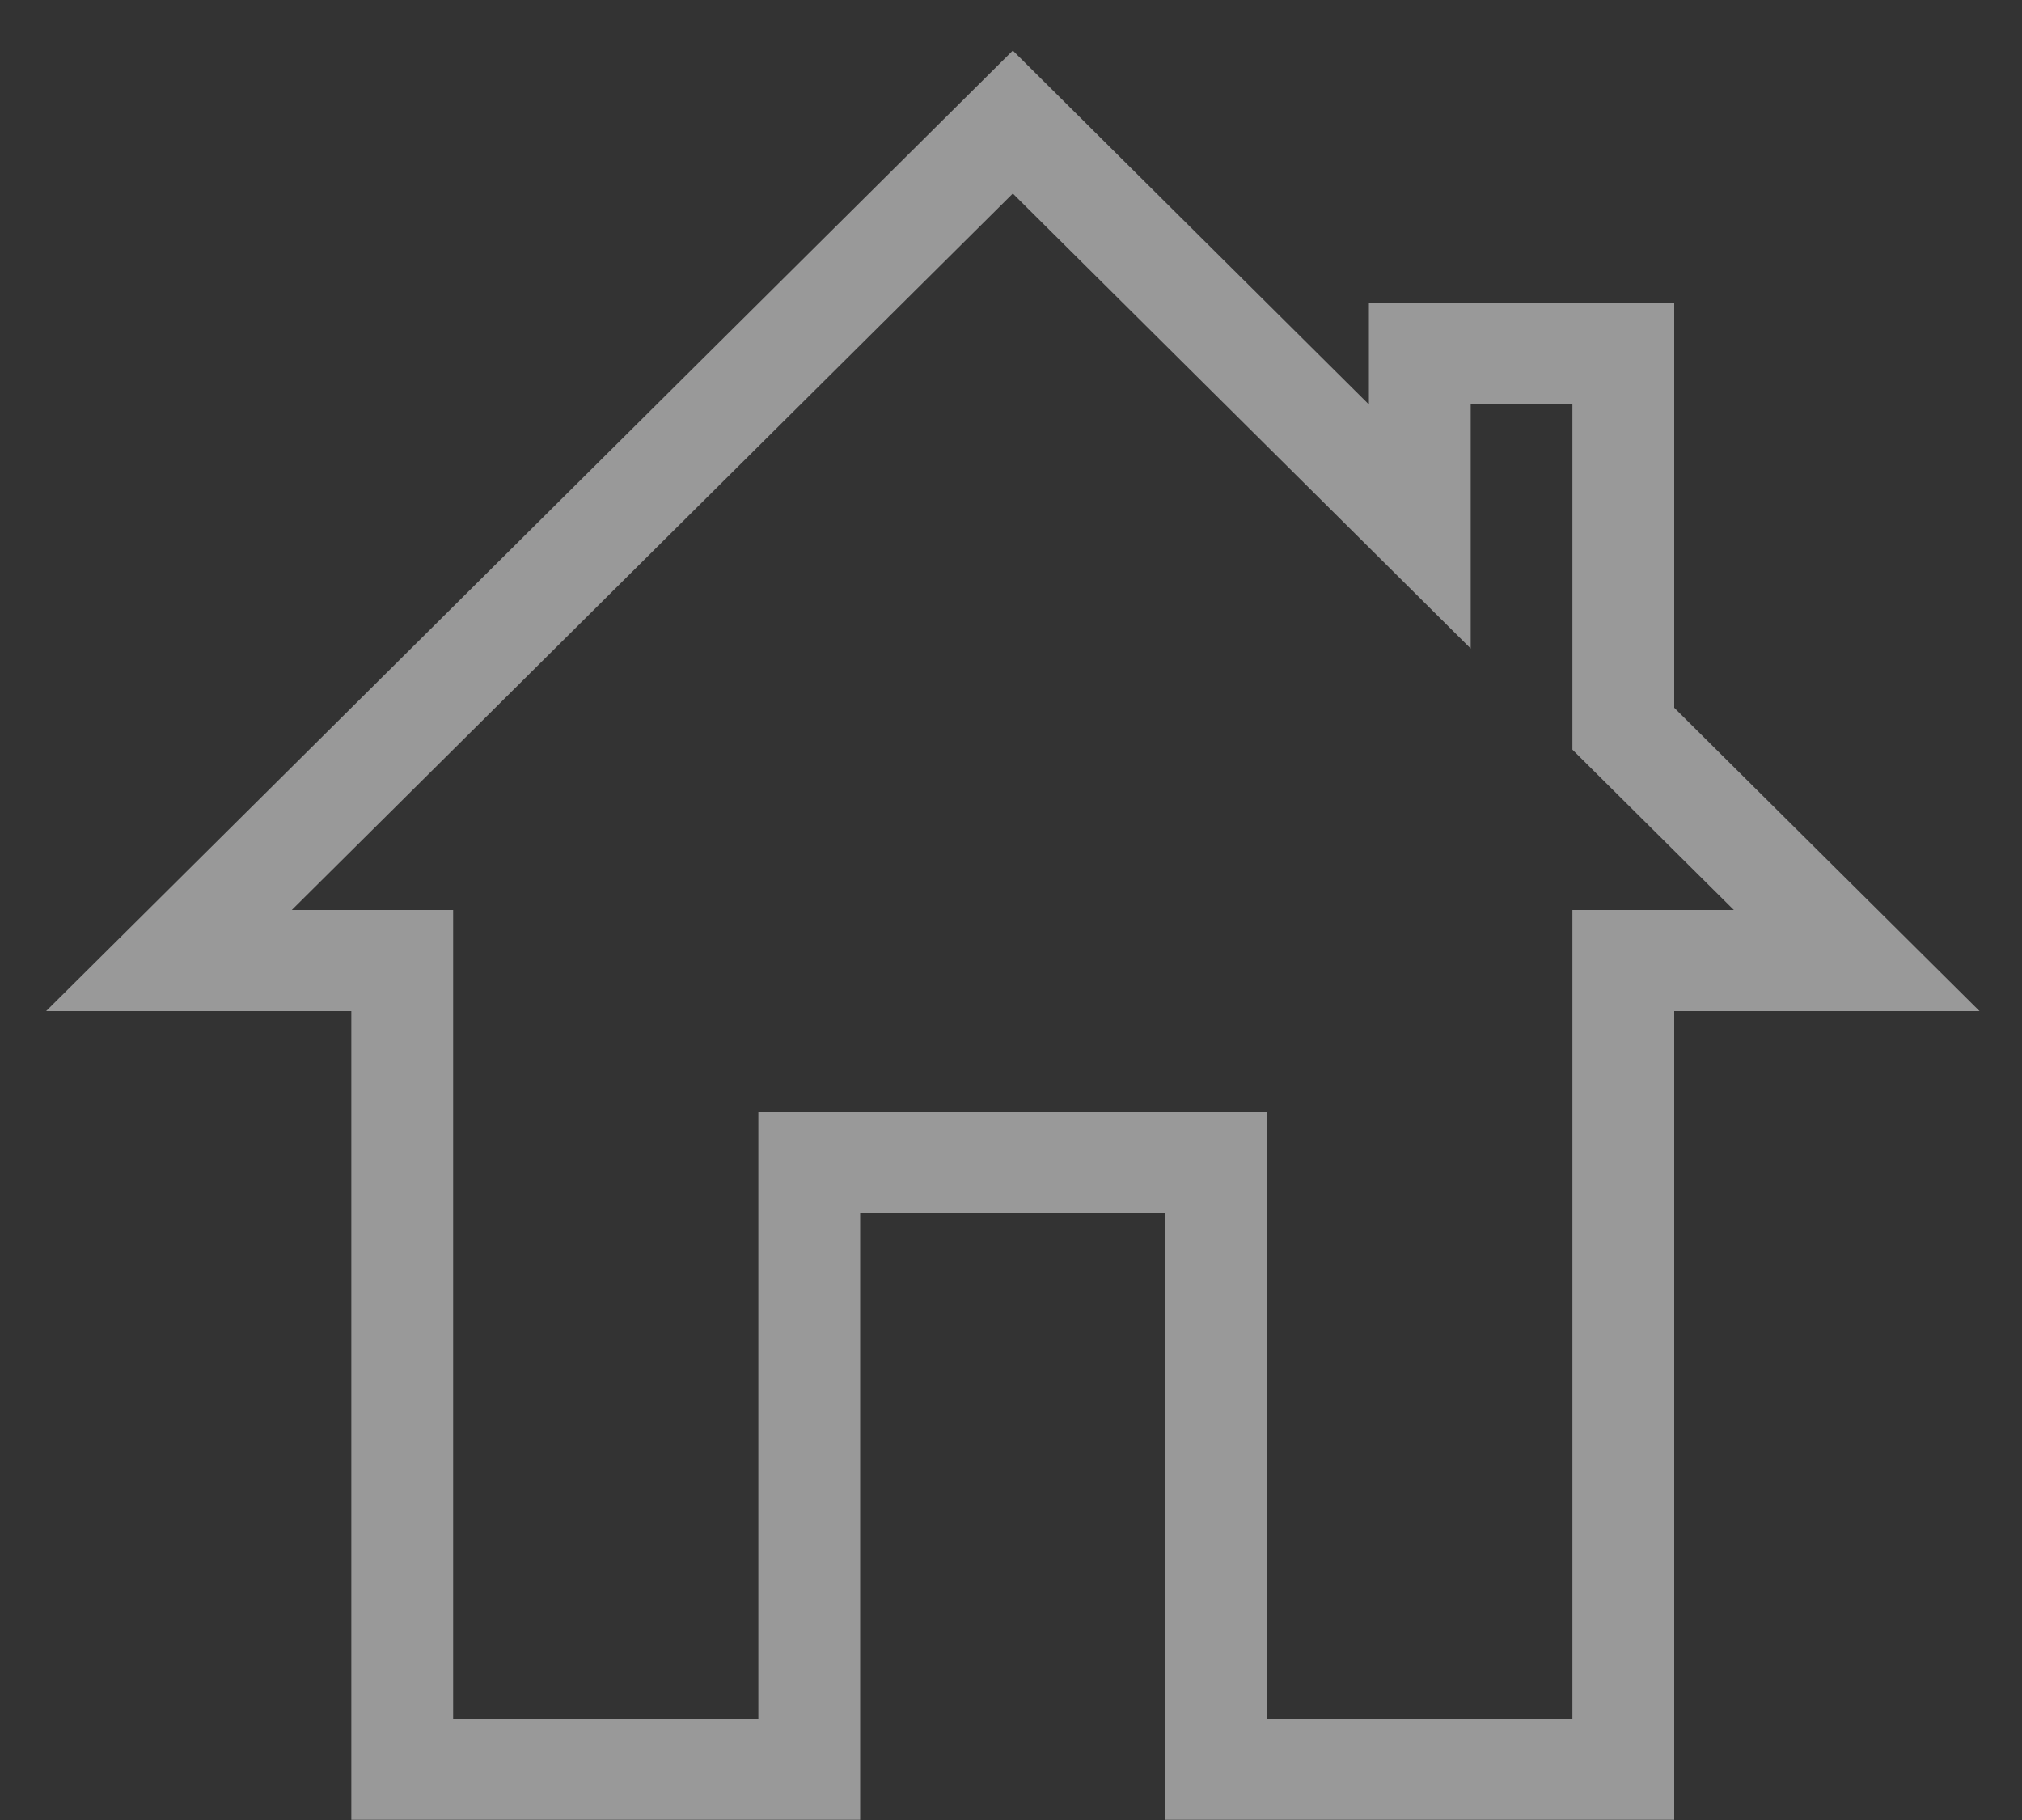 <svg width="20" height="18" viewBox="0 0 20 18" fill="none" xmlns="http://www.w3.org/2000/svg">
<rect x="0" y="0" width="20" height="18" fill="#333333" stroke="none"/>
<path d="M14.547 6.414L10.018 1.914L2.886 9H4.482V17H7.501V11H12.534V17H15.553V9H17.15L15.553 7.414V4H14.547V6.414ZM0.456 10L10.018 0.5L13.54 4V3H16.56V7L19.58 10H16.56V17.998H11.527V11.998H8.508V17.998H3.475V10H0.456Z" fill="white" fill-opacity="0.5"/>
</svg>
